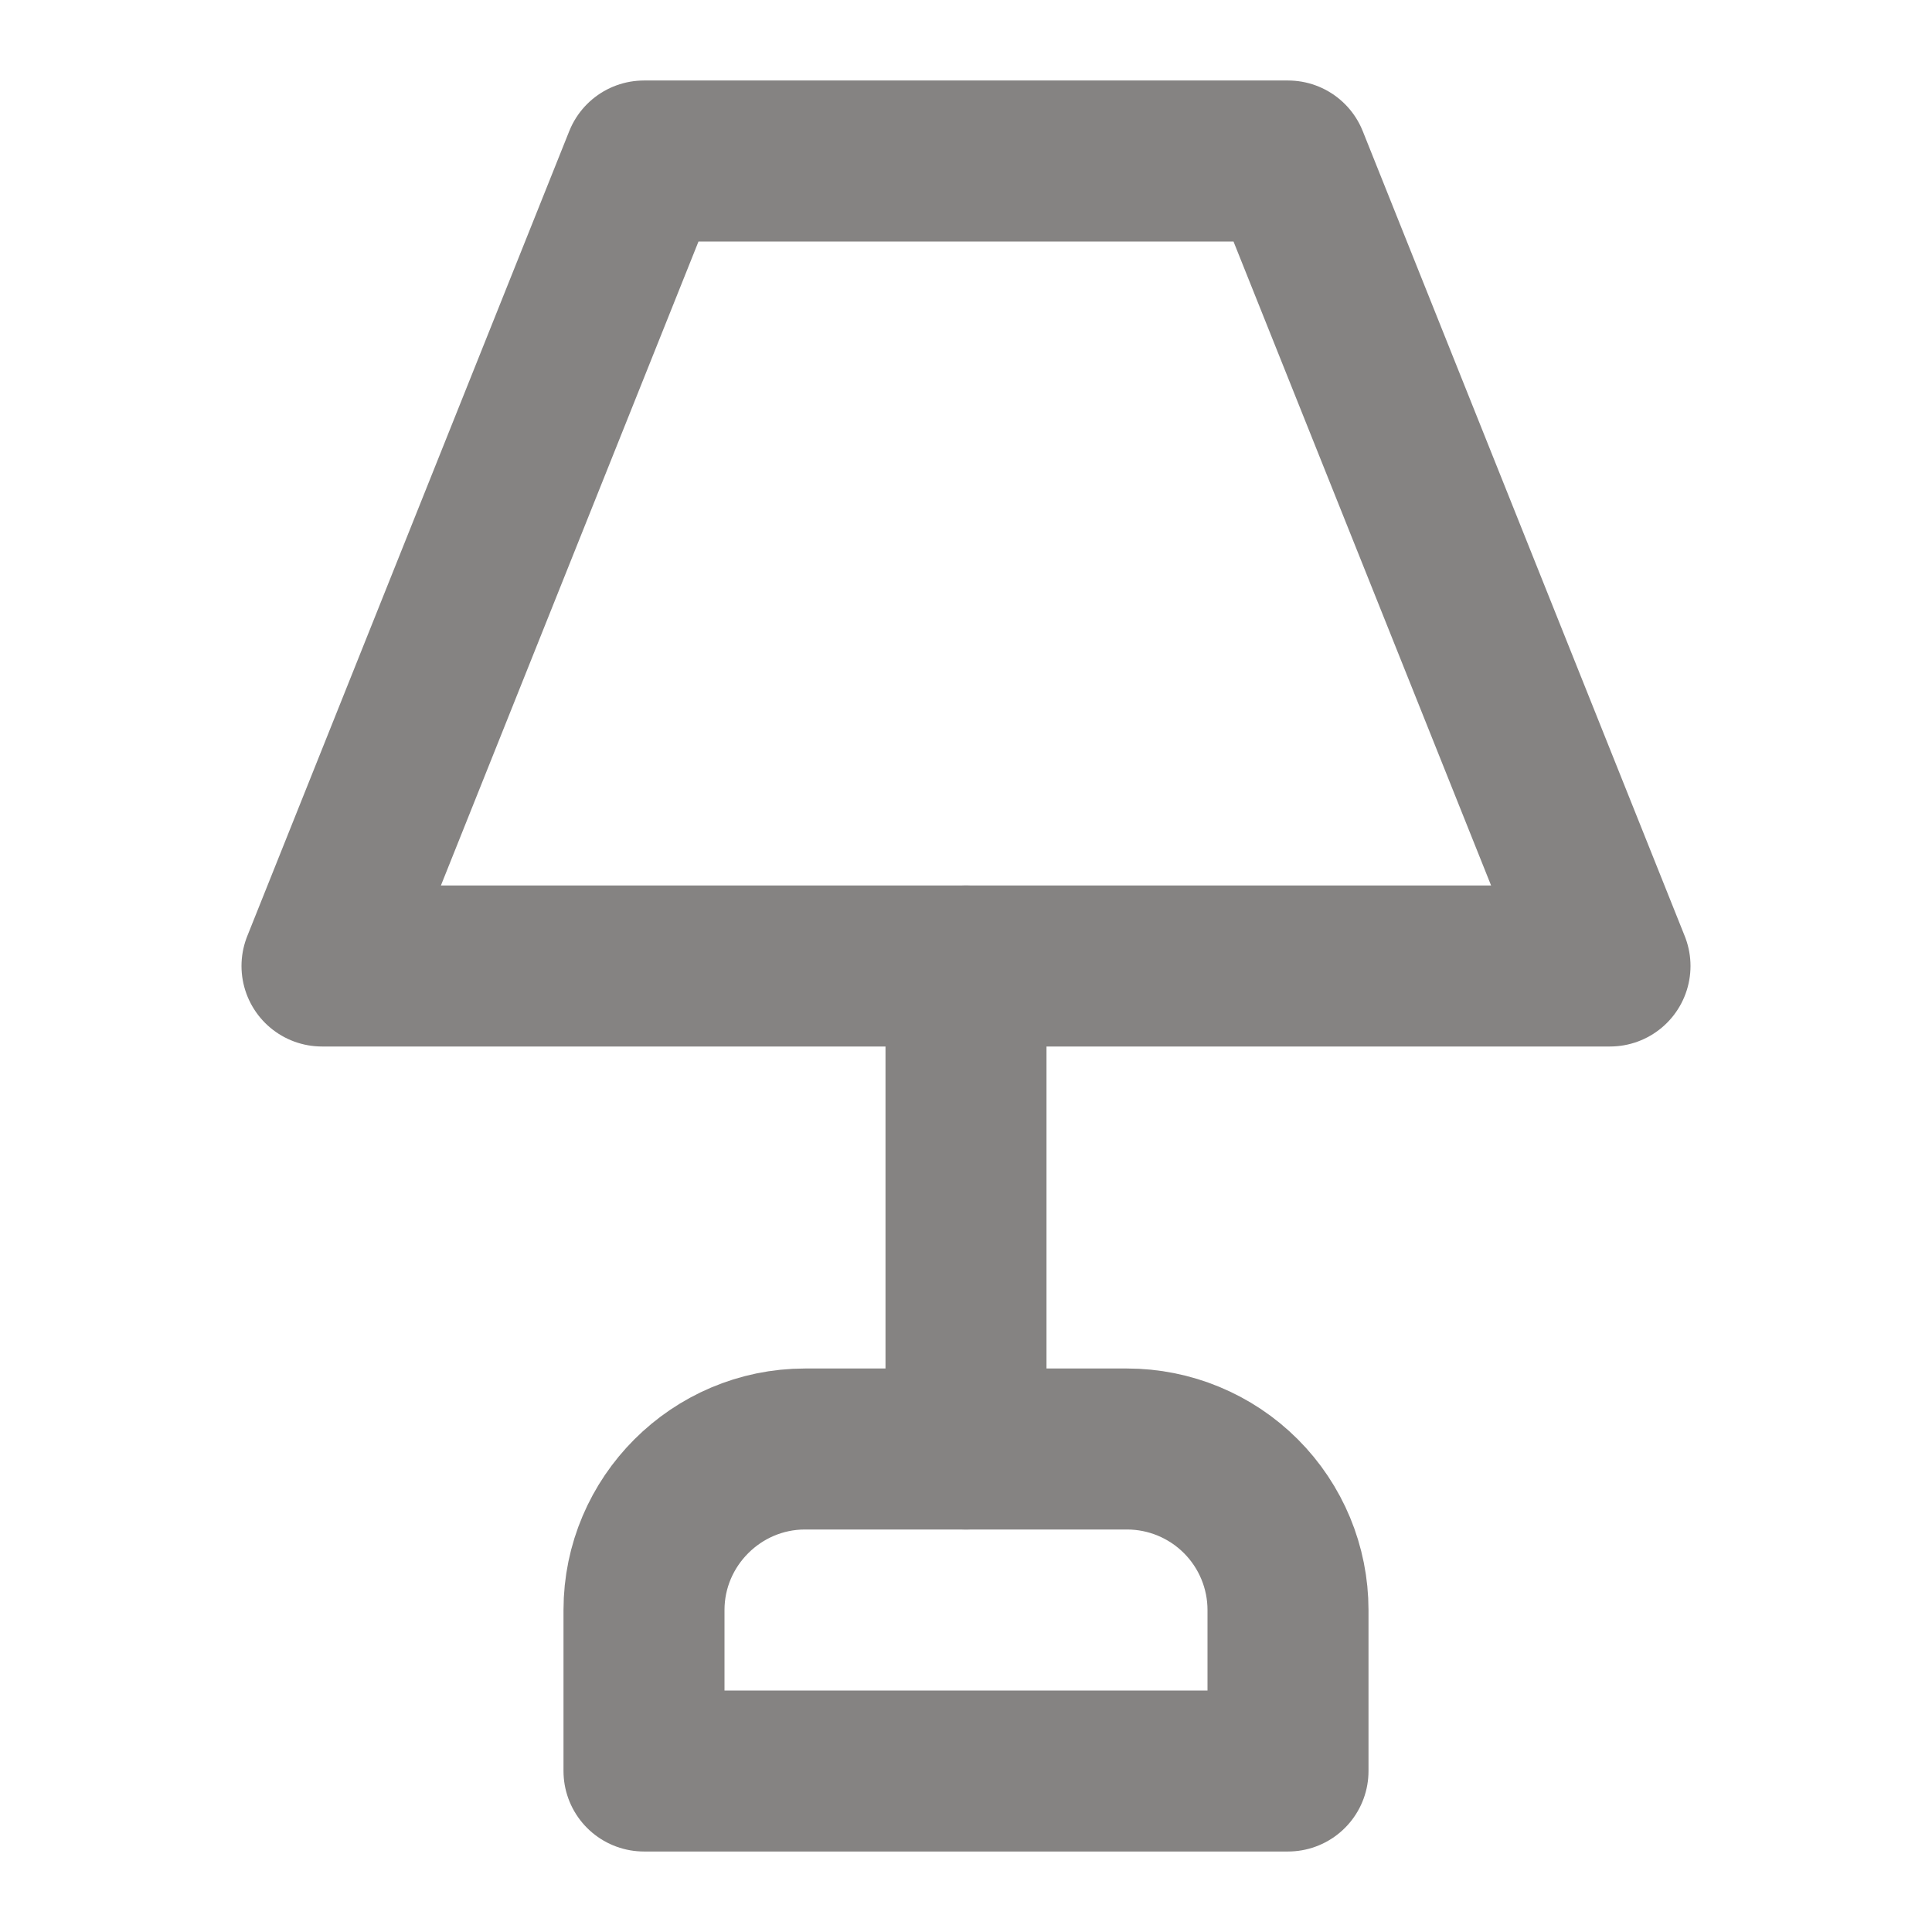 <svg width="24" height="24" viewBox="0 0 24 24" fill="none" xmlns="http://www.w3.org/2000/svg">
<path d="M8 2H16L20 12H4L8 2Z" stroke="#858382" stroke-width="2" stroke-linecap="round" stroke-linejoin="round"/>
<path d="M12 12V18" stroke="#858382" stroke-width="2" stroke-linecap="round" stroke-linejoin="round"/>
<path d="M8 22V20C8 18.9 8.9 18 10 18H14C14.53 18 15.039 18.211 15.414 18.586C15.789 18.961 16 19.47 16 20V22H8Z" stroke="#858382" stroke-width="2" stroke-linecap="round" stroke-linejoin="round"/>
</svg>
